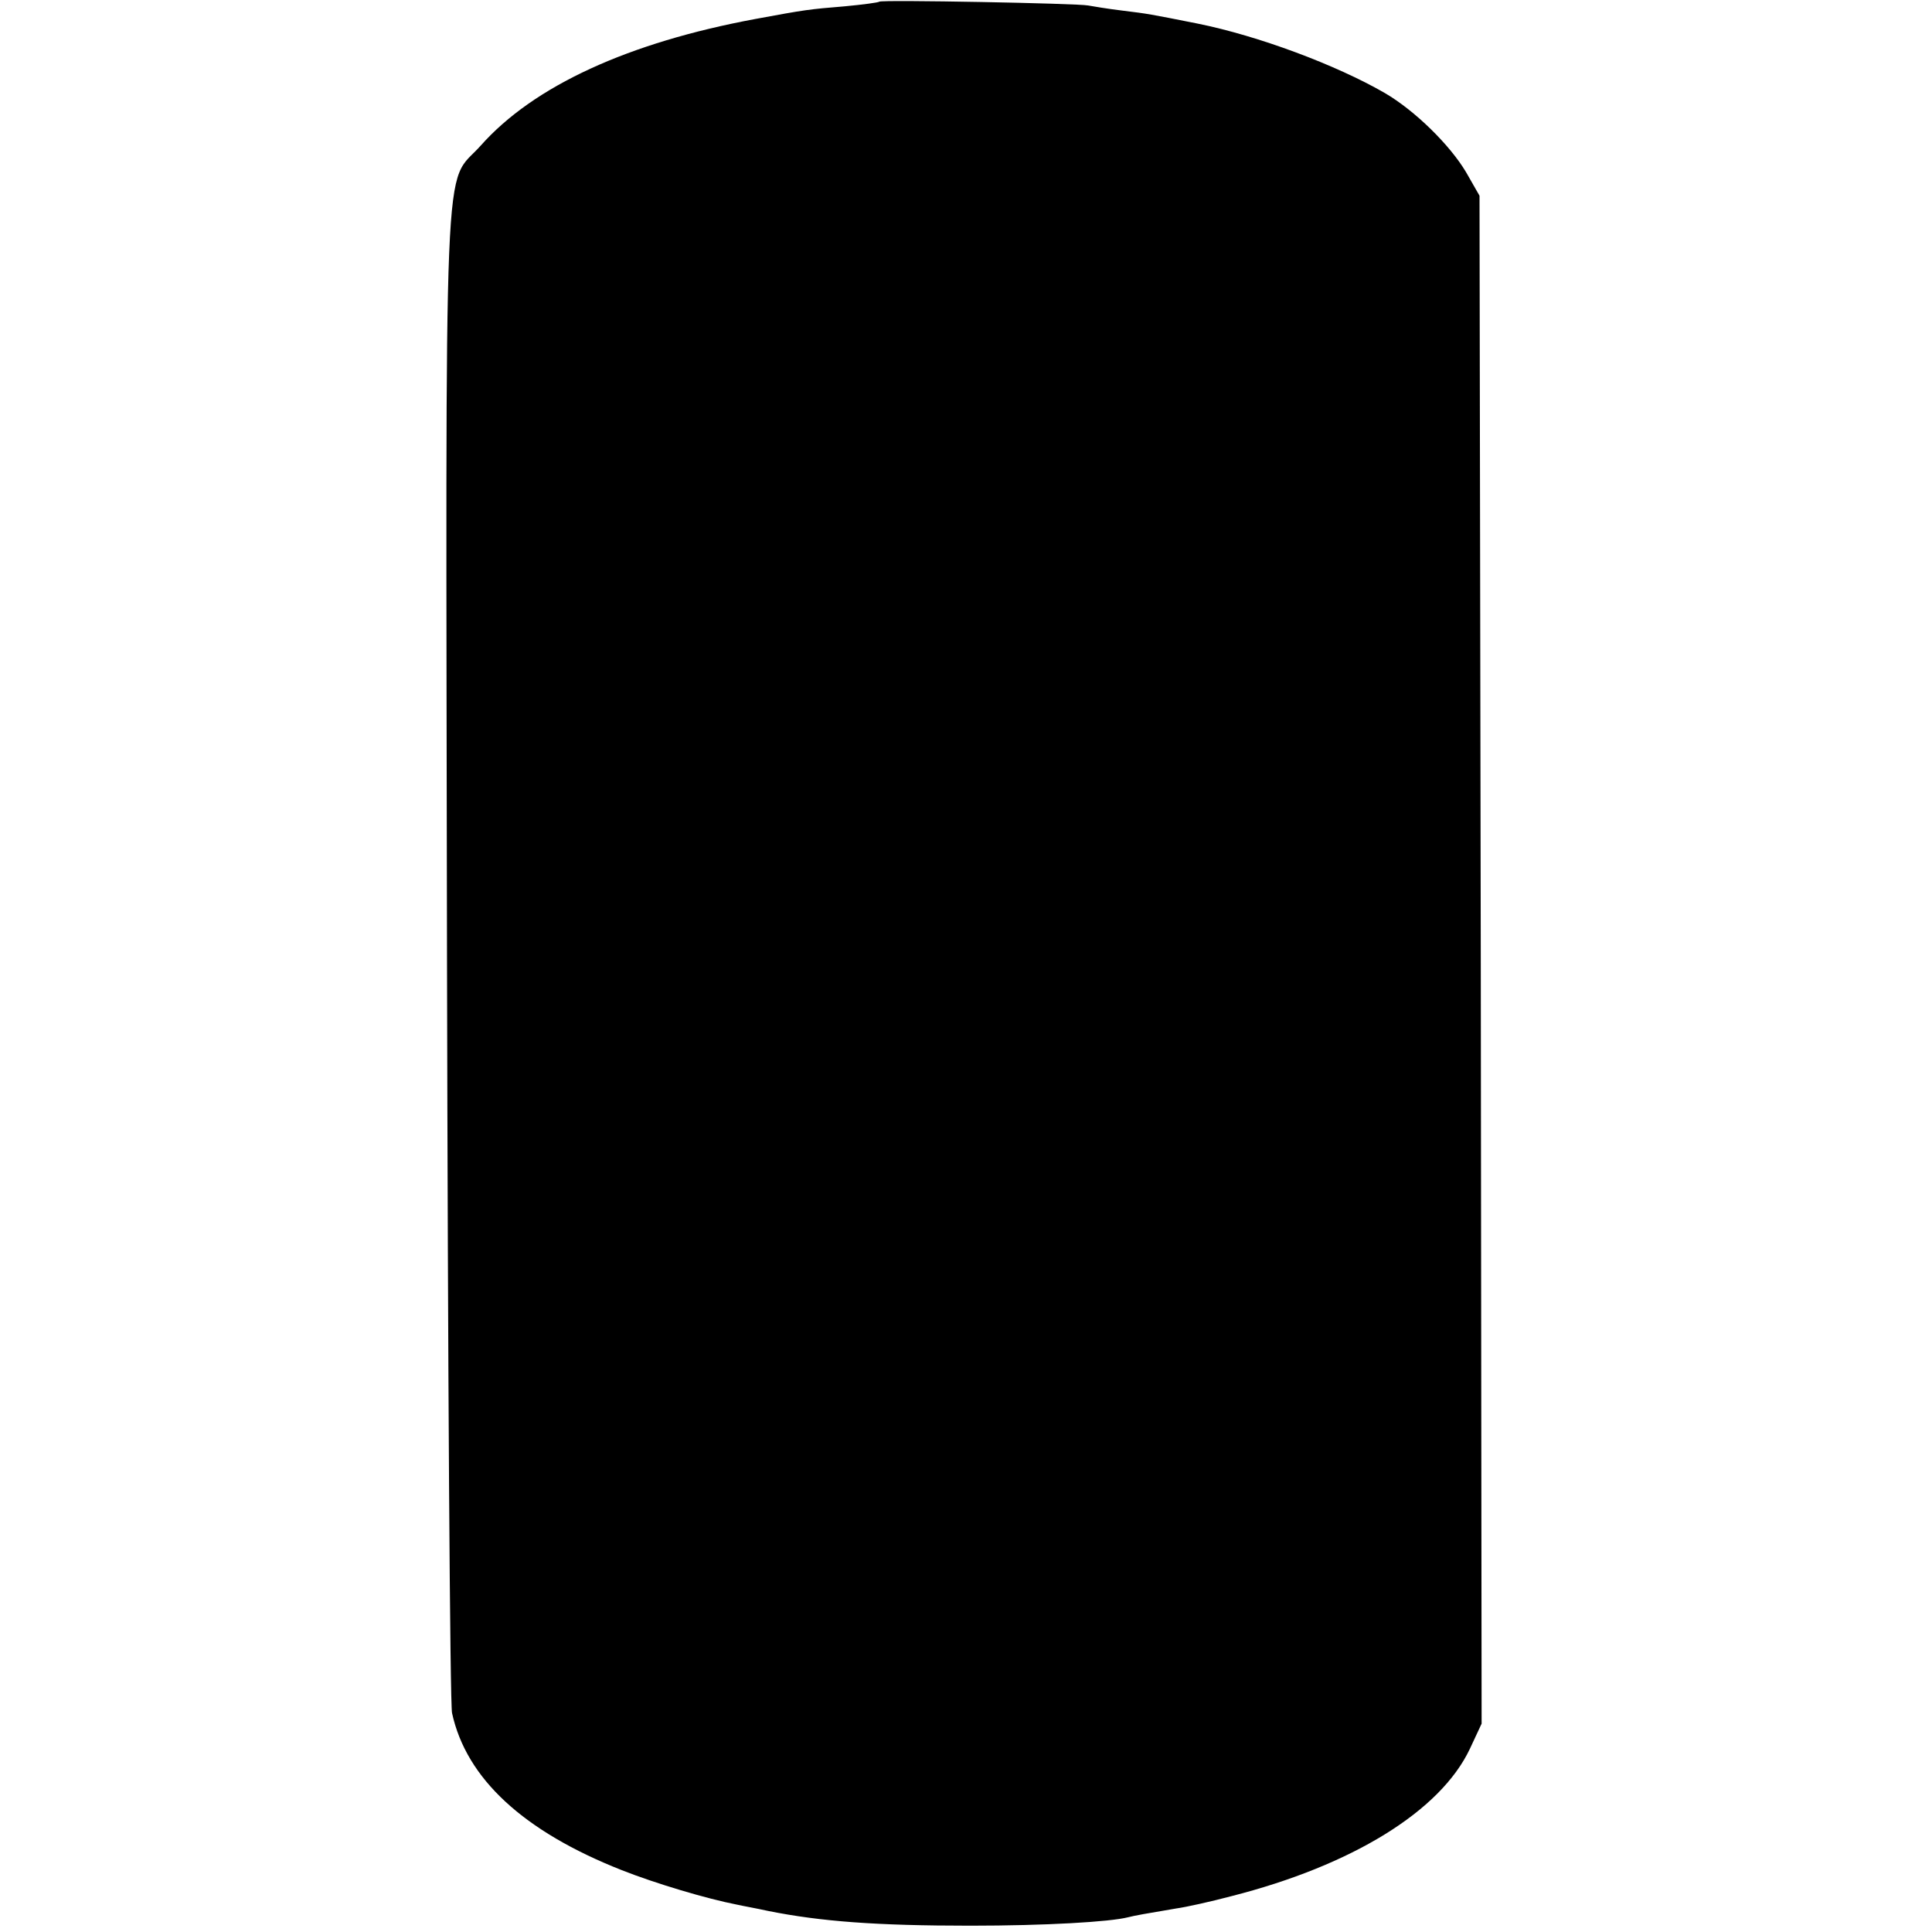 <?xml version="1.0" standalone="no"?>
<!DOCTYPE svg PUBLIC "-//W3C//DTD SVG 20010904//EN"
 "http://www.w3.org/TR/2001/REC-SVG-20010904/DTD/svg10.dtd">
<svg version="1.0" xmlns="http://www.w3.org/2000/svg"
 width="459pt" height="459pt" viewBox="0 0 459 459"
 preserveAspectRatio="xMidYMid meet">
<g transform="translate(0,459) scale(0.1,-0.1)"
fill="#000000" stroke="none">
<path d="M2089 4586 c-2 -2 -39 -7 -82 -11 -85 -7 -93 -8 -212 -30 -302 -56
-527 -159 -653 -301 -90 -101 -83 63 -80 -1934 2 -965 7 -1771 12 -1790 34
-156 170 -281 403 -373 81 -32 202 -68 274 -82 13 -3 47 -9 74 -15 125 -25
257 -35 480 -35 179 0 332 9 375 20 15 4 44 9 115 21 22 3 81 16 130 29 287
73 497 202 567 350 l28 60 -2 1815 -3 1815 -32 56 c-38 64 -121 146 -193 188
-116 67 -301 136 -445 165 -116 23 -115 23 -180 31 -33 4 -69 10 -80 12 -24 5
-491 14 -496 9z"/>
</g>
</svg>
